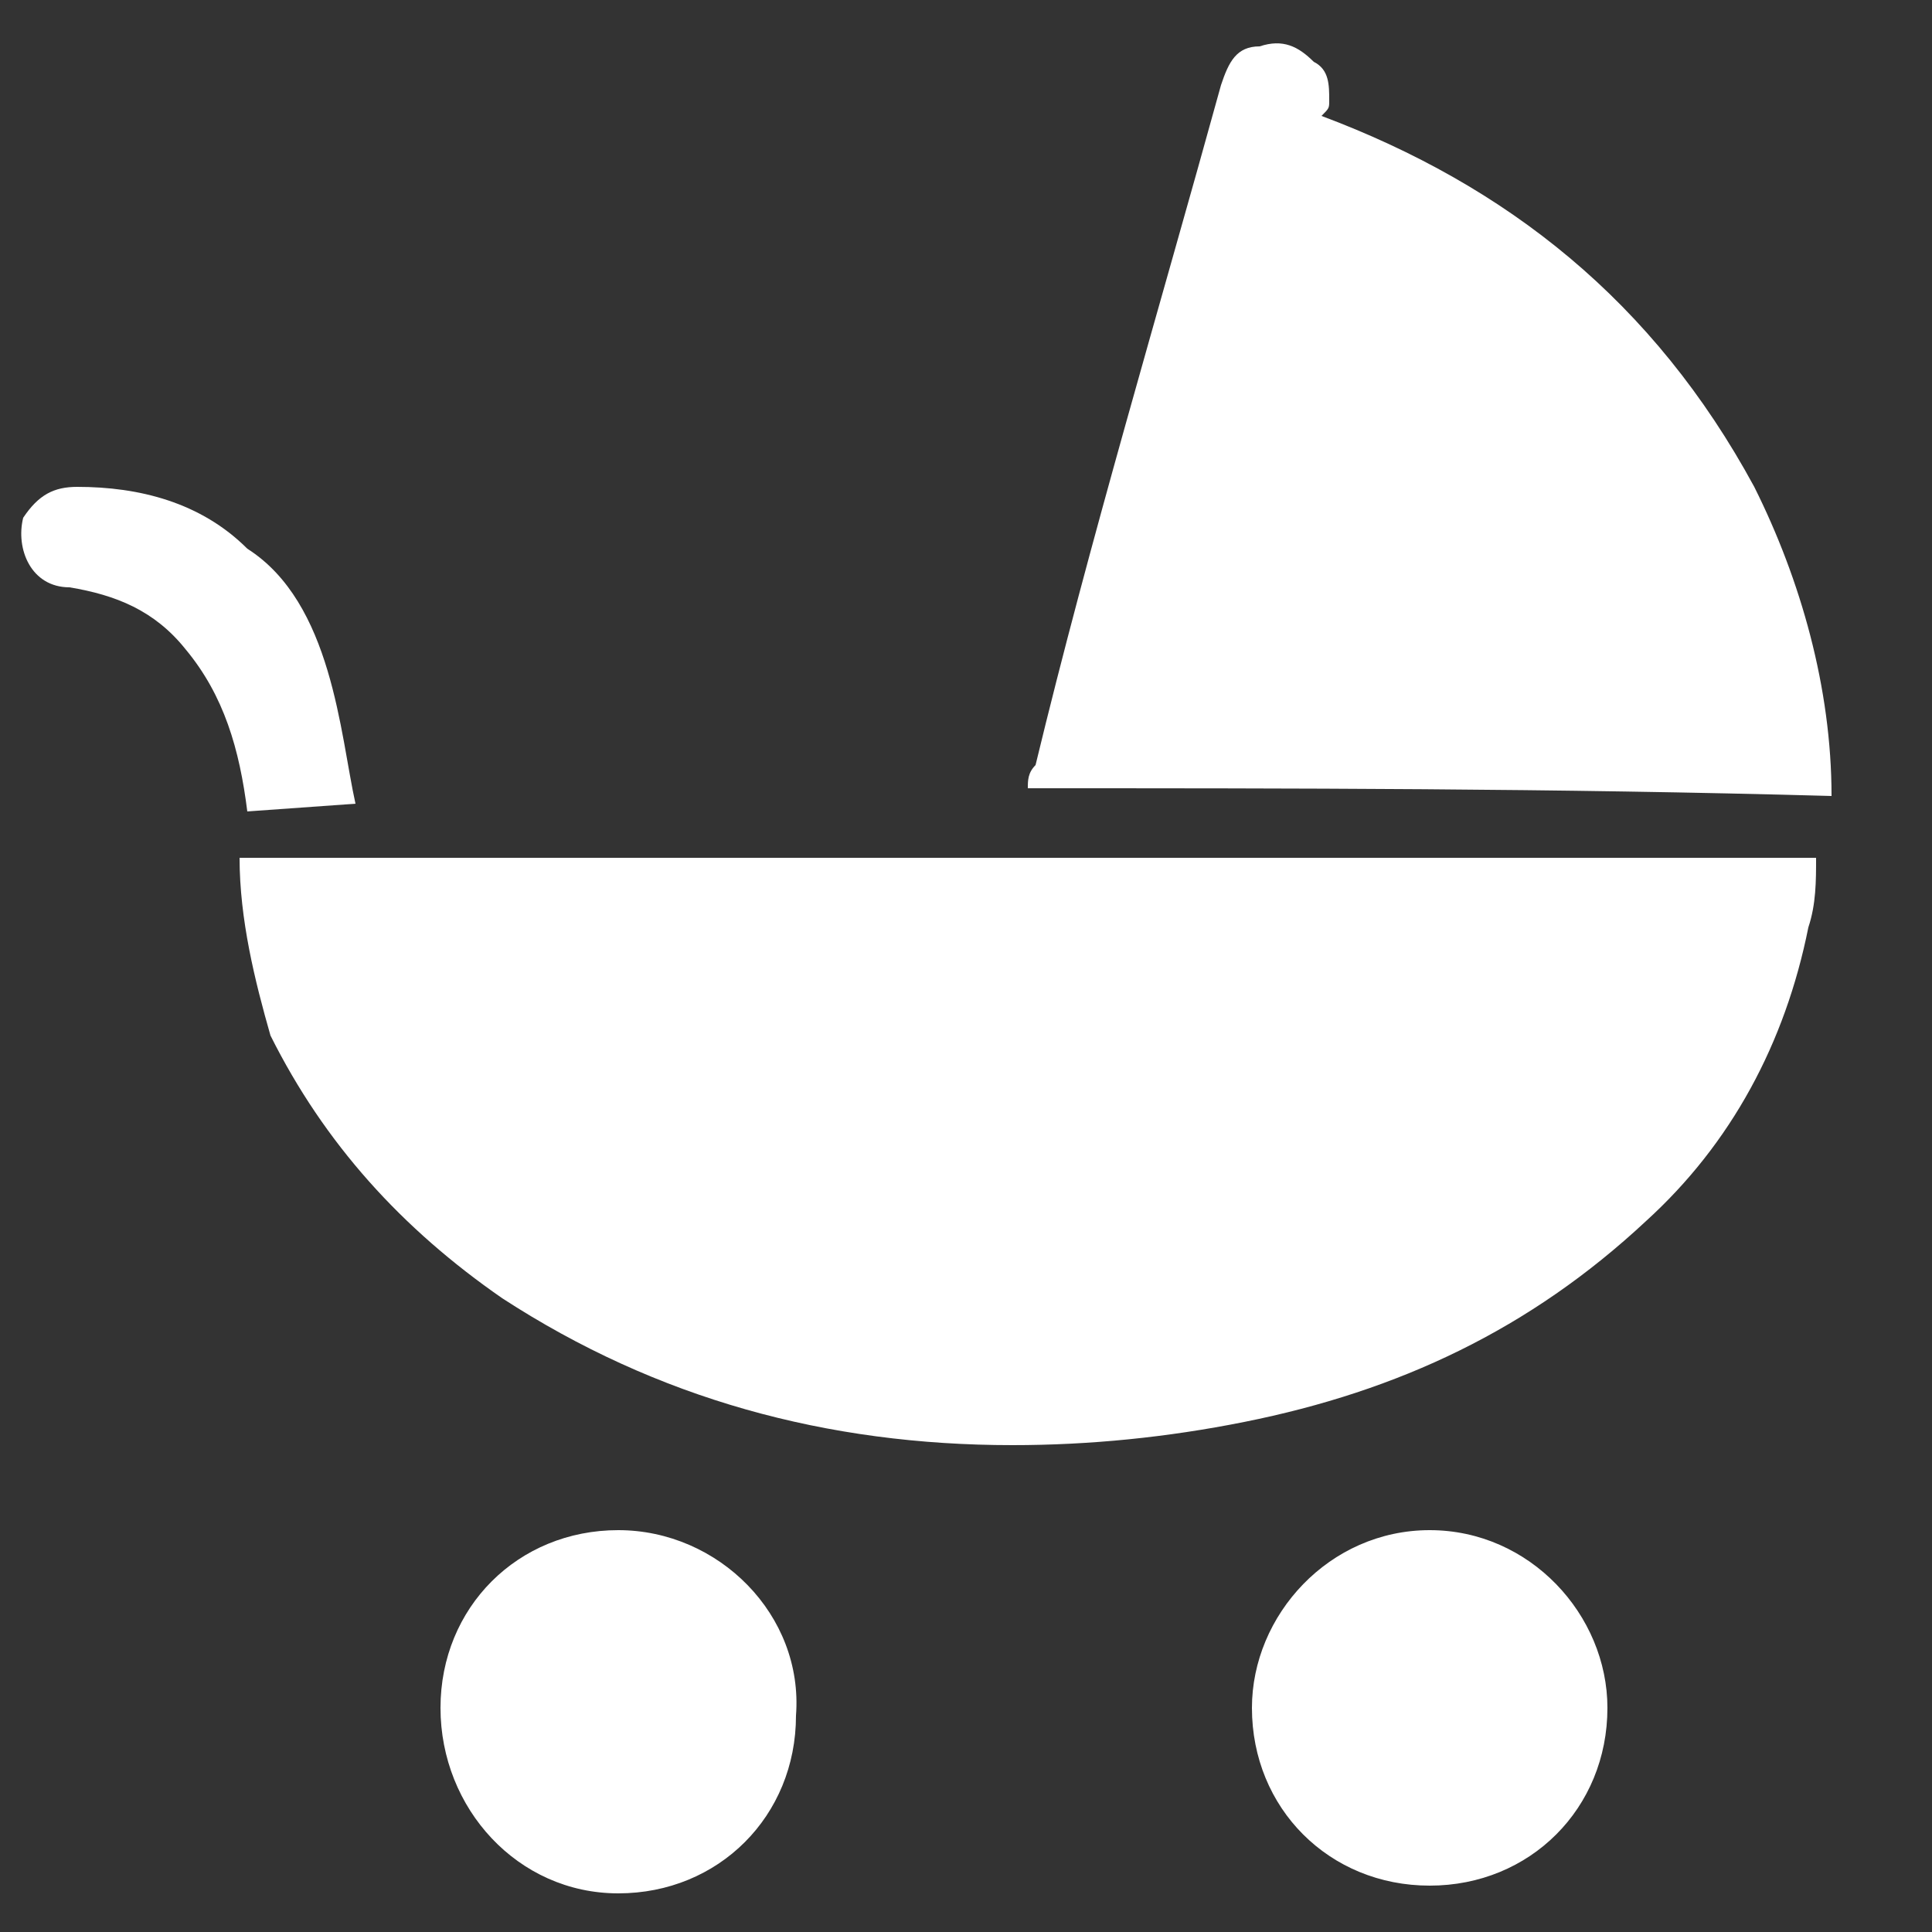 <svg xmlns="http://www.w3.org/2000/svg" width="25" height="25"><rect width="100%" height="100%" fill="#333333" stroke="none"/><path d="M3.1 11.1h20.4c0 .3 0 .6-.1.9-.3 1.5-1 2.8-2.1 3.8-1.5 1.4-3.2 2.2-5.2 2.6-1 .2-2 .3-3 .3-2.4 0-4.6-.6-6.6-1.9-1.3-.9-2.3-2-3-3.4-.2-.7-.4-1.5-.4-2.3zm10.2-.9c0-.1 0-.2.1-.3.7-2.9 1.6-5.9 2.4-8.8.1-.3.2-.5.5-.5.3-.1.5 0 .7.2.2.1.2.3.2.5 0 .1 0 .1-.1.2 2.4.9 4.3 2.4 5.6 4.8.6 1.2 1 2.6 1 4-3.6-.1-7-.1-10.4-.1zm-5.3 9.6c-1.3 0-2.3 1-2.3 2.3 0 1.3 1 2.4 2.3 2.4 1.3 0 2.3-1 2.3-2.3.1-1.3-1-2.4-2.3-2.4zm10.5 0c-1.3 0-2.3 1.1-2.3 2.3 0 1.3 1 2.3 2.3 2.3 1.3 0 2.3-1 2.3-2.3 0-1.2-1-2.3-2.3-2.3zm-15.3-9.3c-.1-.8-.3-1.5-.8-2.1-.4-.5-.9-.7-1.5-.8-.5 0-.7-.5-.6-.9.2-.3.4-.4.7-.4.8 0 1.6.2 2.2.8 1.1.7 1.2 2.4 1.4 3.3" fill="#fff"/></svg>